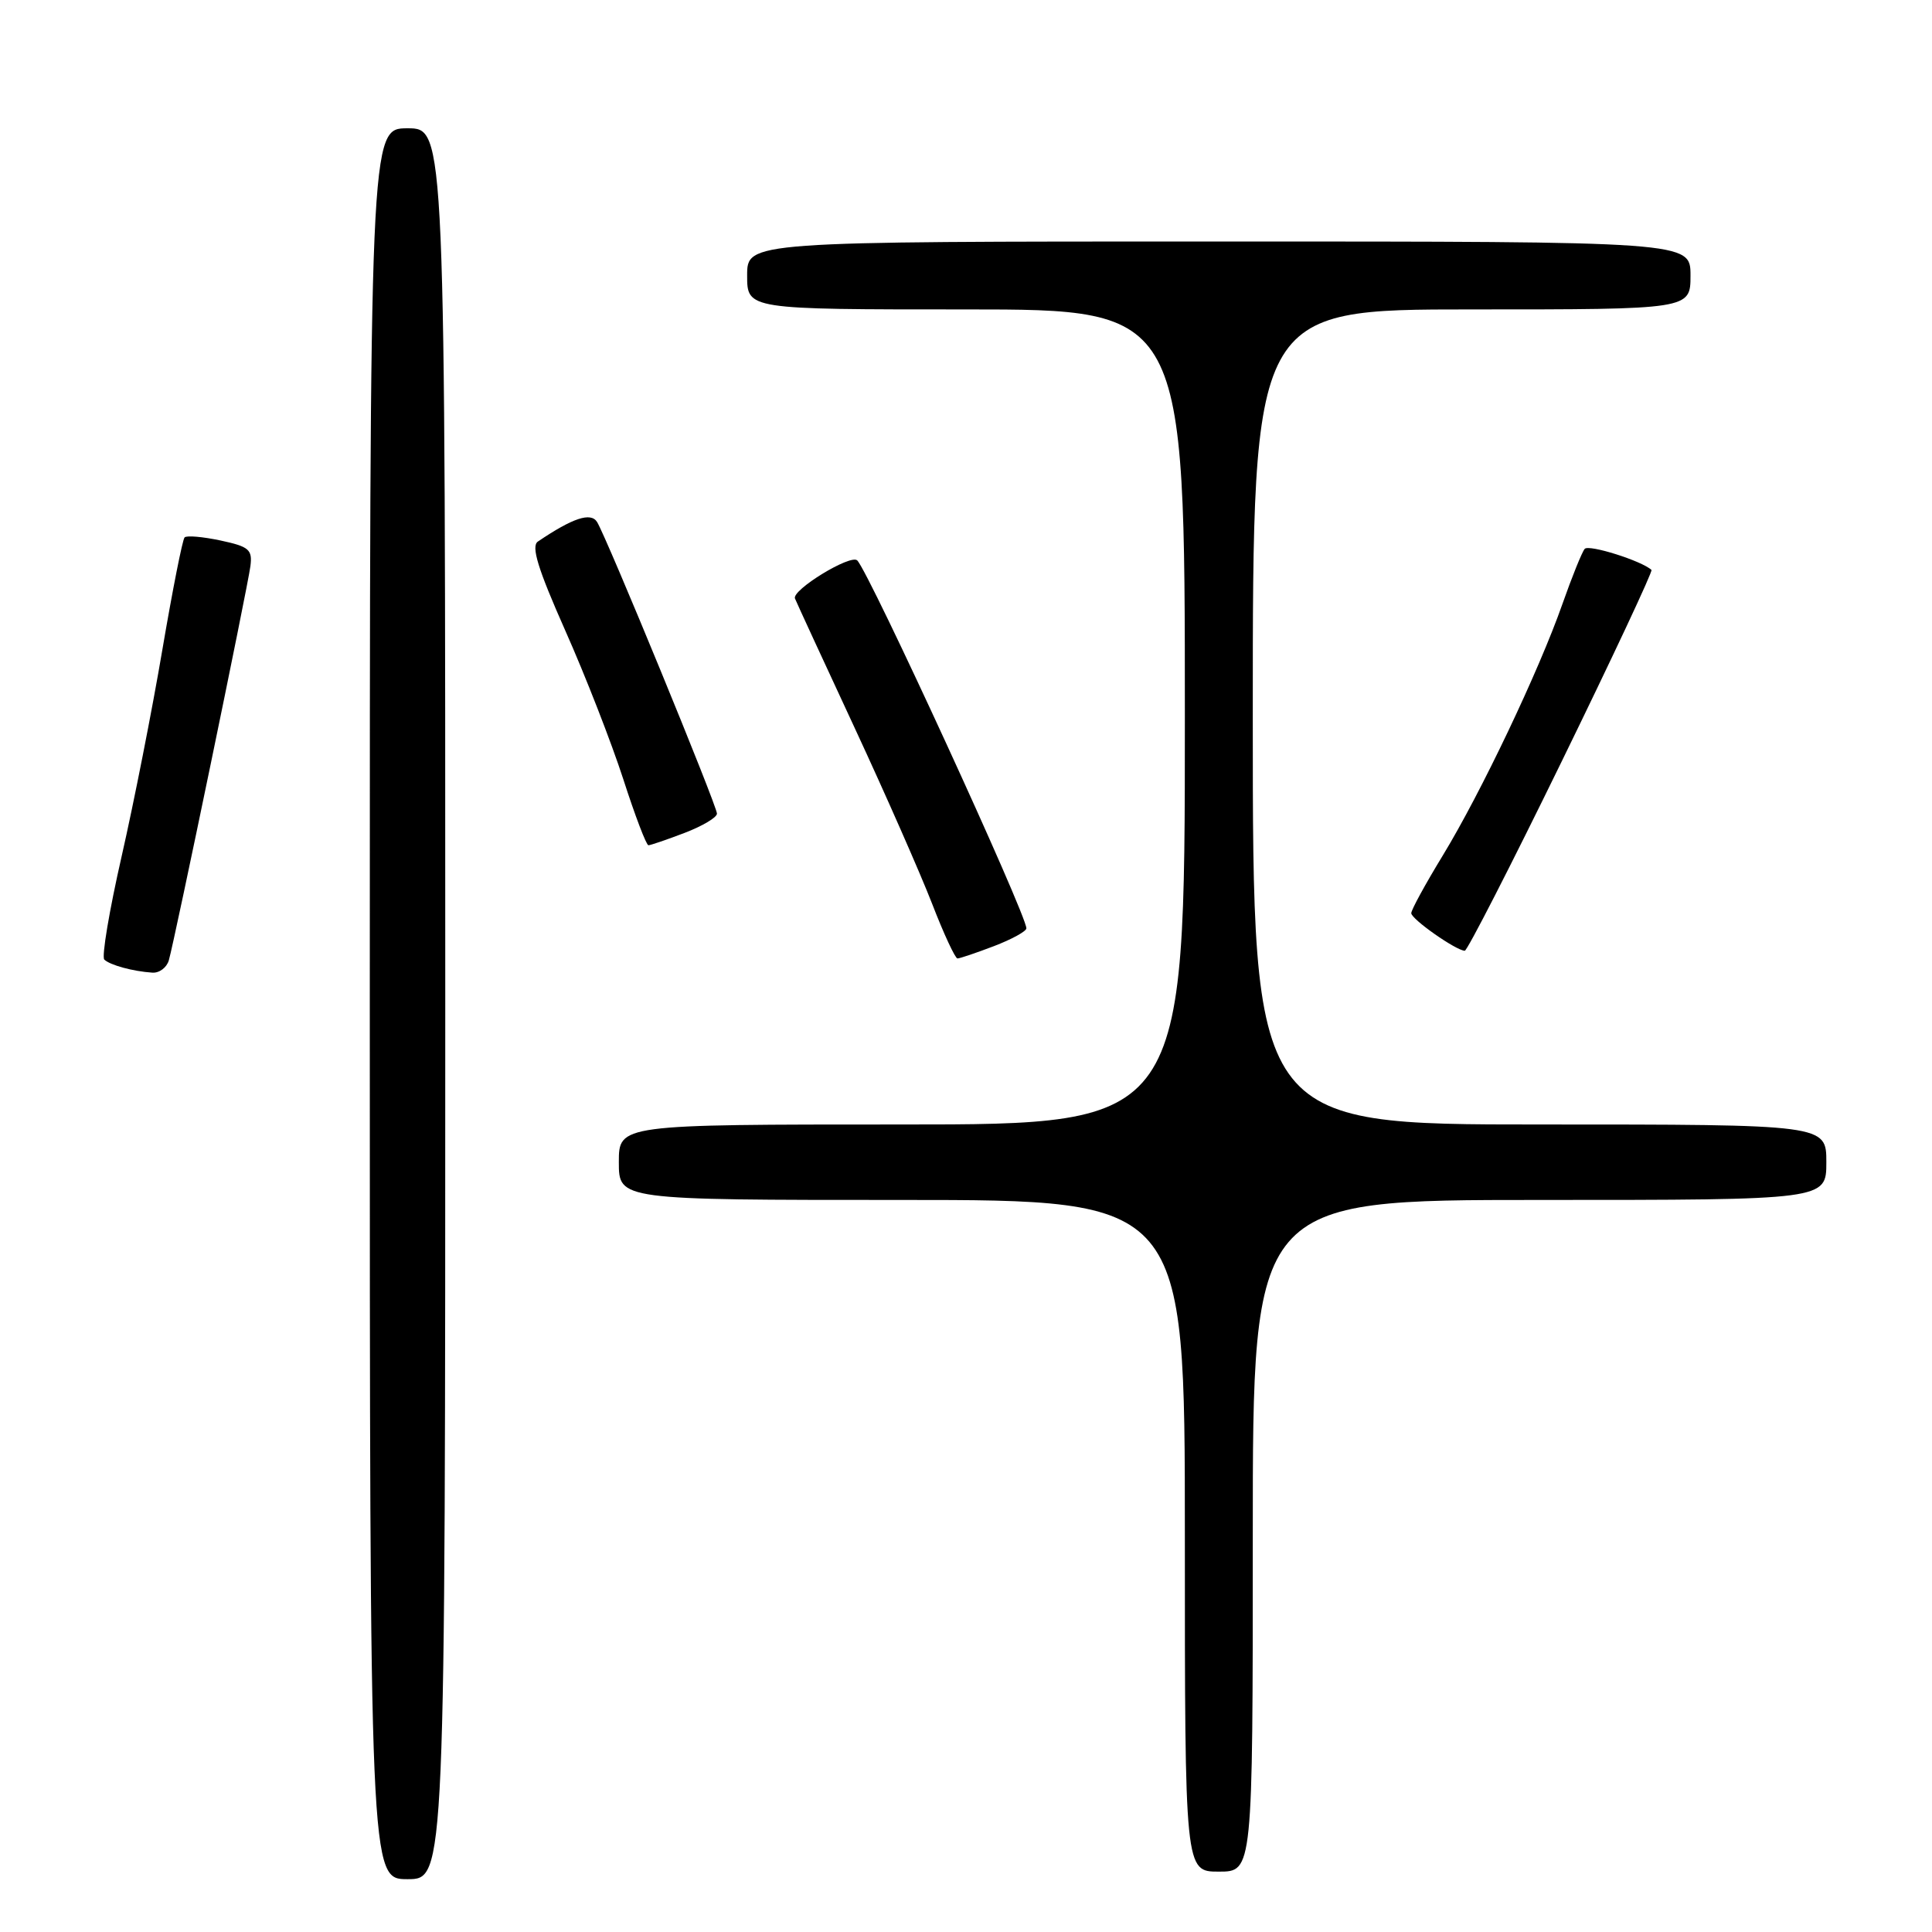 <?xml version="1.0" encoding="UTF-8" standalone="no"?>
<!DOCTYPE svg PUBLIC "-//W3C//DTD SVG 1.1//EN" "http://www.w3.org/Graphics/SVG/1.1/DTD/svg11.dtd" >
<svg xmlns="http://www.w3.org/2000/svg" xmlns:xlink="http://www.w3.org/1999/xlink" version="1.1" viewBox="0 0 256 256">
 <g >
 <path fill="currentColor"
d=" M 59.00 133.00 C 59.00 17.00 59.00 17.00 54.00 17.00 C 49.00 17.00 49.00 17.00 49.00 133.00 C 49.00 249.00 49.00 249.00 54.00 249.00 C 59.00 249.00 59.00 249.00 59.00 133.00 Z  M 166.00 203.50 C 166.00 159.00 166.00 159.00 204.00 159.00 C 242.00 159.00 242.00 159.00 242.00 154.00 C 242.00 149.00 242.00 149.00 204.00 149.00 C 166.00 149.00 166.00 149.00 166.00 95.00 C 166.00 41.00 166.00 41.00 195.00 41.00 C 224.00 41.00 224.00 41.00 224.00 36.50 C 224.00 32.00 224.00 32.00 161.50 32.00 C 99.00 32.00 99.00 32.00 99.00 36.50 C 99.00 41.00 99.00 41.00 128.00 41.00 C 157.00 41.00 157.00 41.00 157.00 95.00 C 157.00 149.00 157.00 149.00 119.50 149.00 C 82.00 149.00 82.00 149.00 82.00 154.00 C 82.00 159.00 82.00 159.00 119.50 159.00 C 157.00 159.00 157.00 159.00 157.00 203.50 C 157.00 248.00 157.00 248.00 161.50 248.00 C 166.00 248.00 166.00 248.00 166.00 203.50 Z  M 22.37 127.25 C 23.14 124.61 32.81 77.87 33.18 75.02 C 33.46 72.82 33.01 72.43 29.23 71.62 C 26.88 71.12 24.73 70.93 24.46 71.21 C 24.18 71.49 22.86 78.19 21.51 86.11 C 20.17 94.02 17.74 106.35 16.11 113.50 C 14.48 120.65 13.45 126.79 13.82 127.15 C 14.58 127.88 17.61 128.71 20.18 128.88 C 21.11 128.95 22.09 128.21 22.37 127.25 Z  M 131.72 125.36 C 134.07 124.46 136.00 123.40 136.00 123.01 C 136.00 121.14 115.18 75.85 113.59 74.26 C 112.72 73.39 104.86 78.20 105.34 79.31 C 105.61 79.97 109.18 87.70 113.27 96.50 C 117.36 105.30 121.96 115.76 123.51 119.75 C 125.05 123.74 126.57 127.00 126.87 127.00 C 127.18 127.00 129.36 126.26 131.72 125.36 Z  M 206.92 100.92 C 213.66 87.12 219.02 75.69 218.83 75.52 C 217.55 74.32 210.52 72.10 209.98 72.73 C 209.62 73.15 208.30 76.42 207.04 80.00 C 203.92 88.90 196.22 105.07 191.18 113.35 C 188.88 117.12 187.00 120.56 187.00 121.00 C 187.00 121.79 192.93 125.95 194.09 125.98 C 194.41 125.99 200.19 114.71 206.92 100.92 Z  M 90.72 110.36 C 93.07 109.46 95.00 108.32 95.00 107.81 C 95.00 106.75 80.37 71.17 79.11 69.16 C 78.28 67.84 75.89 68.63 71.27 71.76 C 70.35 72.38 71.27 75.37 74.90 83.55 C 77.58 89.57 81.03 98.44 82.59 103.25 C 84.14 108.06 85.64 112.00 85.92 112.00 C 86.20 112.00 88.36 111.26 90.72 110.36 Z "/>
</g>
</svg>